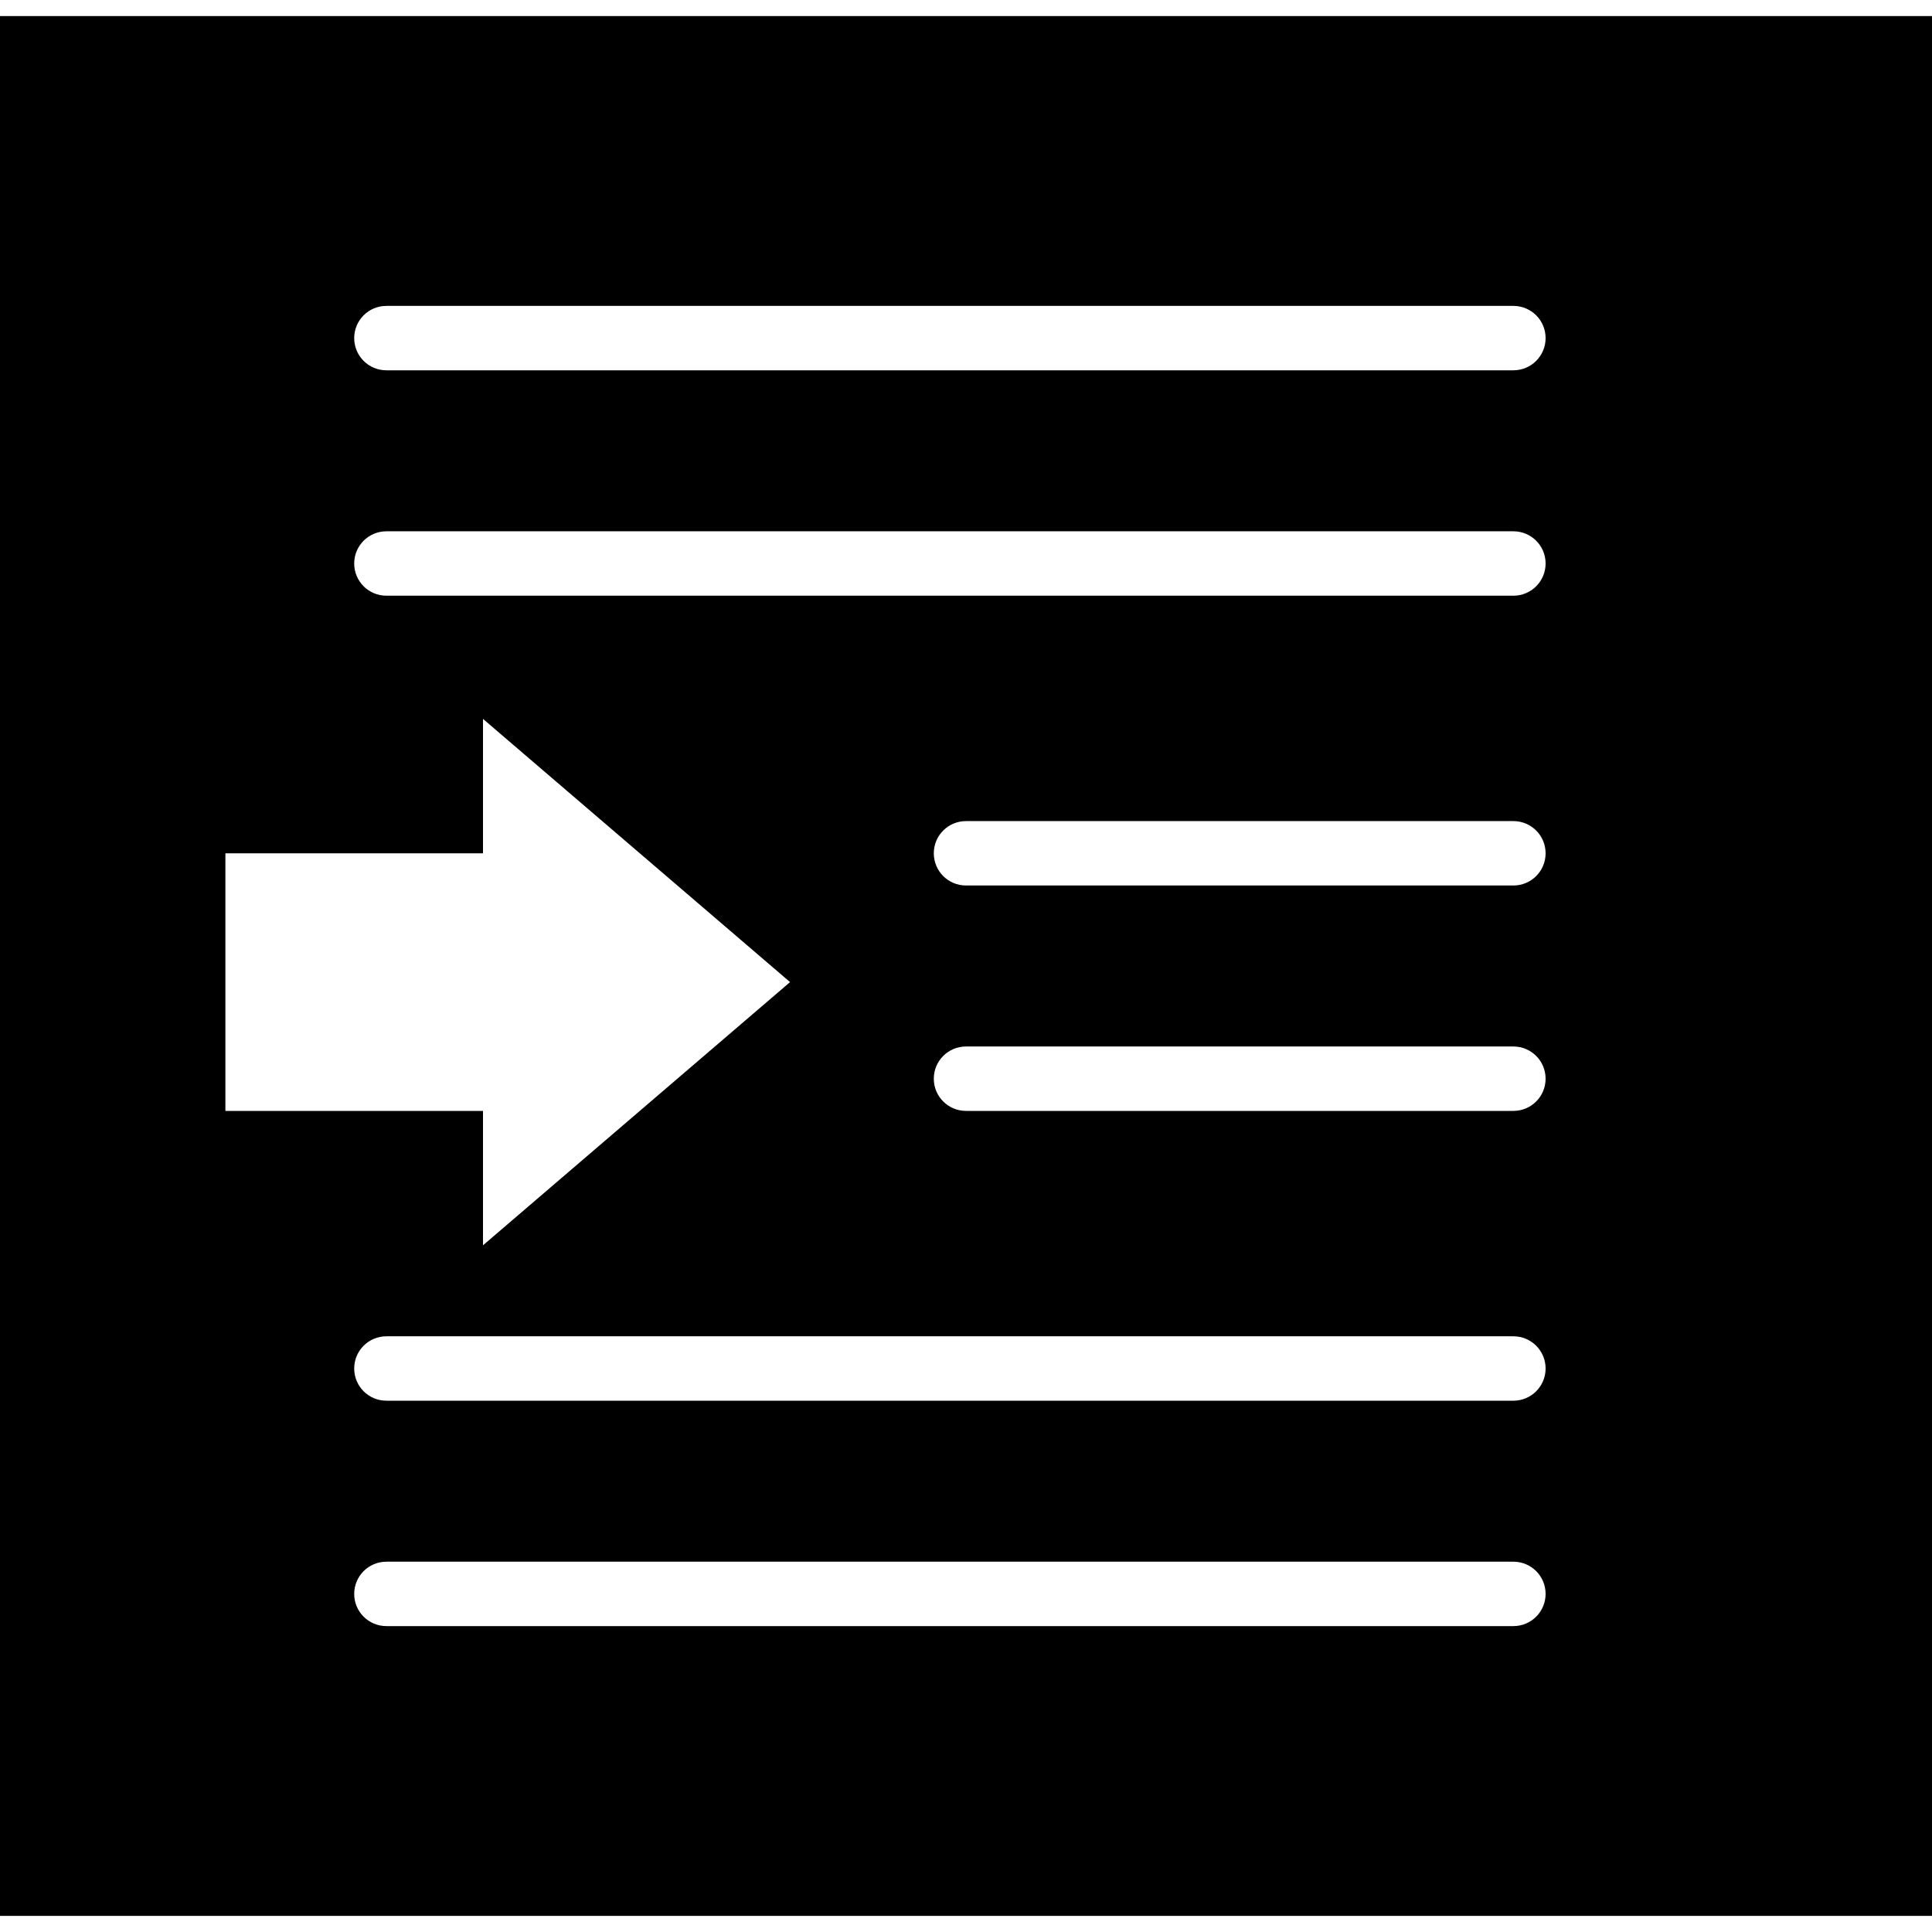 <?xml version="1.0" encoding="iso-8859-1"?>
<!-- Generator: Adobe Illustrator 19.0.0, SVG Export Plug-In . SVG Version: 6.00 Build 0)  -->
<svg version="1.1" id="Capa_1" xmlns="http://www.w3.org/2000/svg" xmlns:xlink="http://www.w3.org/1999/xlink" x="0px" y="0px"
	 viewBox="0 0 60 60" style="enable-background:new 0 0 60 60;" xml:space="preserve">
<g>
	<path d="M0,0.5v59h60v-59H0z M7,26.5h8v-4.174l9.536,8.174L15,38.674V34.5H7V26.5z M47,50.5H12c-0.553,0-1-0.447-1-1s0.447-1,1-1
		h35c0.553,0,1,0.447,1,1S47.553,50.5,47,50.5z M47,43.5H12c-0.553,0-1-0.447-1-1s0.447-1,1-1h35c0.553,0,1,0.447,1,1
		S47.553,43.5,47,43.5z M47,34.5H30c-0.553,0-1-0.447-1-1s0.447-1,1-1h17c0.553,0,1,0.447,1,1S47.553,34.5,47,34.5z M47,27.5H30
		c-0.553,0-1-0.447-1-1s0.447-1,1-1h17c0.553,0,1,0.447,1,1S47.553,27.5,47,27.5z M47,18.5H12c-0.553,0-1-0.447-1-1s0.447-1,1-1h35
		c0.553,0,1,0.447,1,1S47.553,18.5,47,18.5z M47,11.5H12c-0.553,0-1-0.447-1-1s0.447-1,1-1h35c0.553,0,1,0.447,1,1
		S47.553,11.5,47,11.5z"/>
</g>
<g>
</g>
<g>
</g>
<g>
</g>
<g>
</g>
<g>
</g>
<g>
</g>
<g>
</g>
<g>
</g>
<g>
</g>
<g>
</g>
<g>
</g>
<g>
</g>
<g>
</g>
<g>
</g>
<g>
</g>
</svg>
